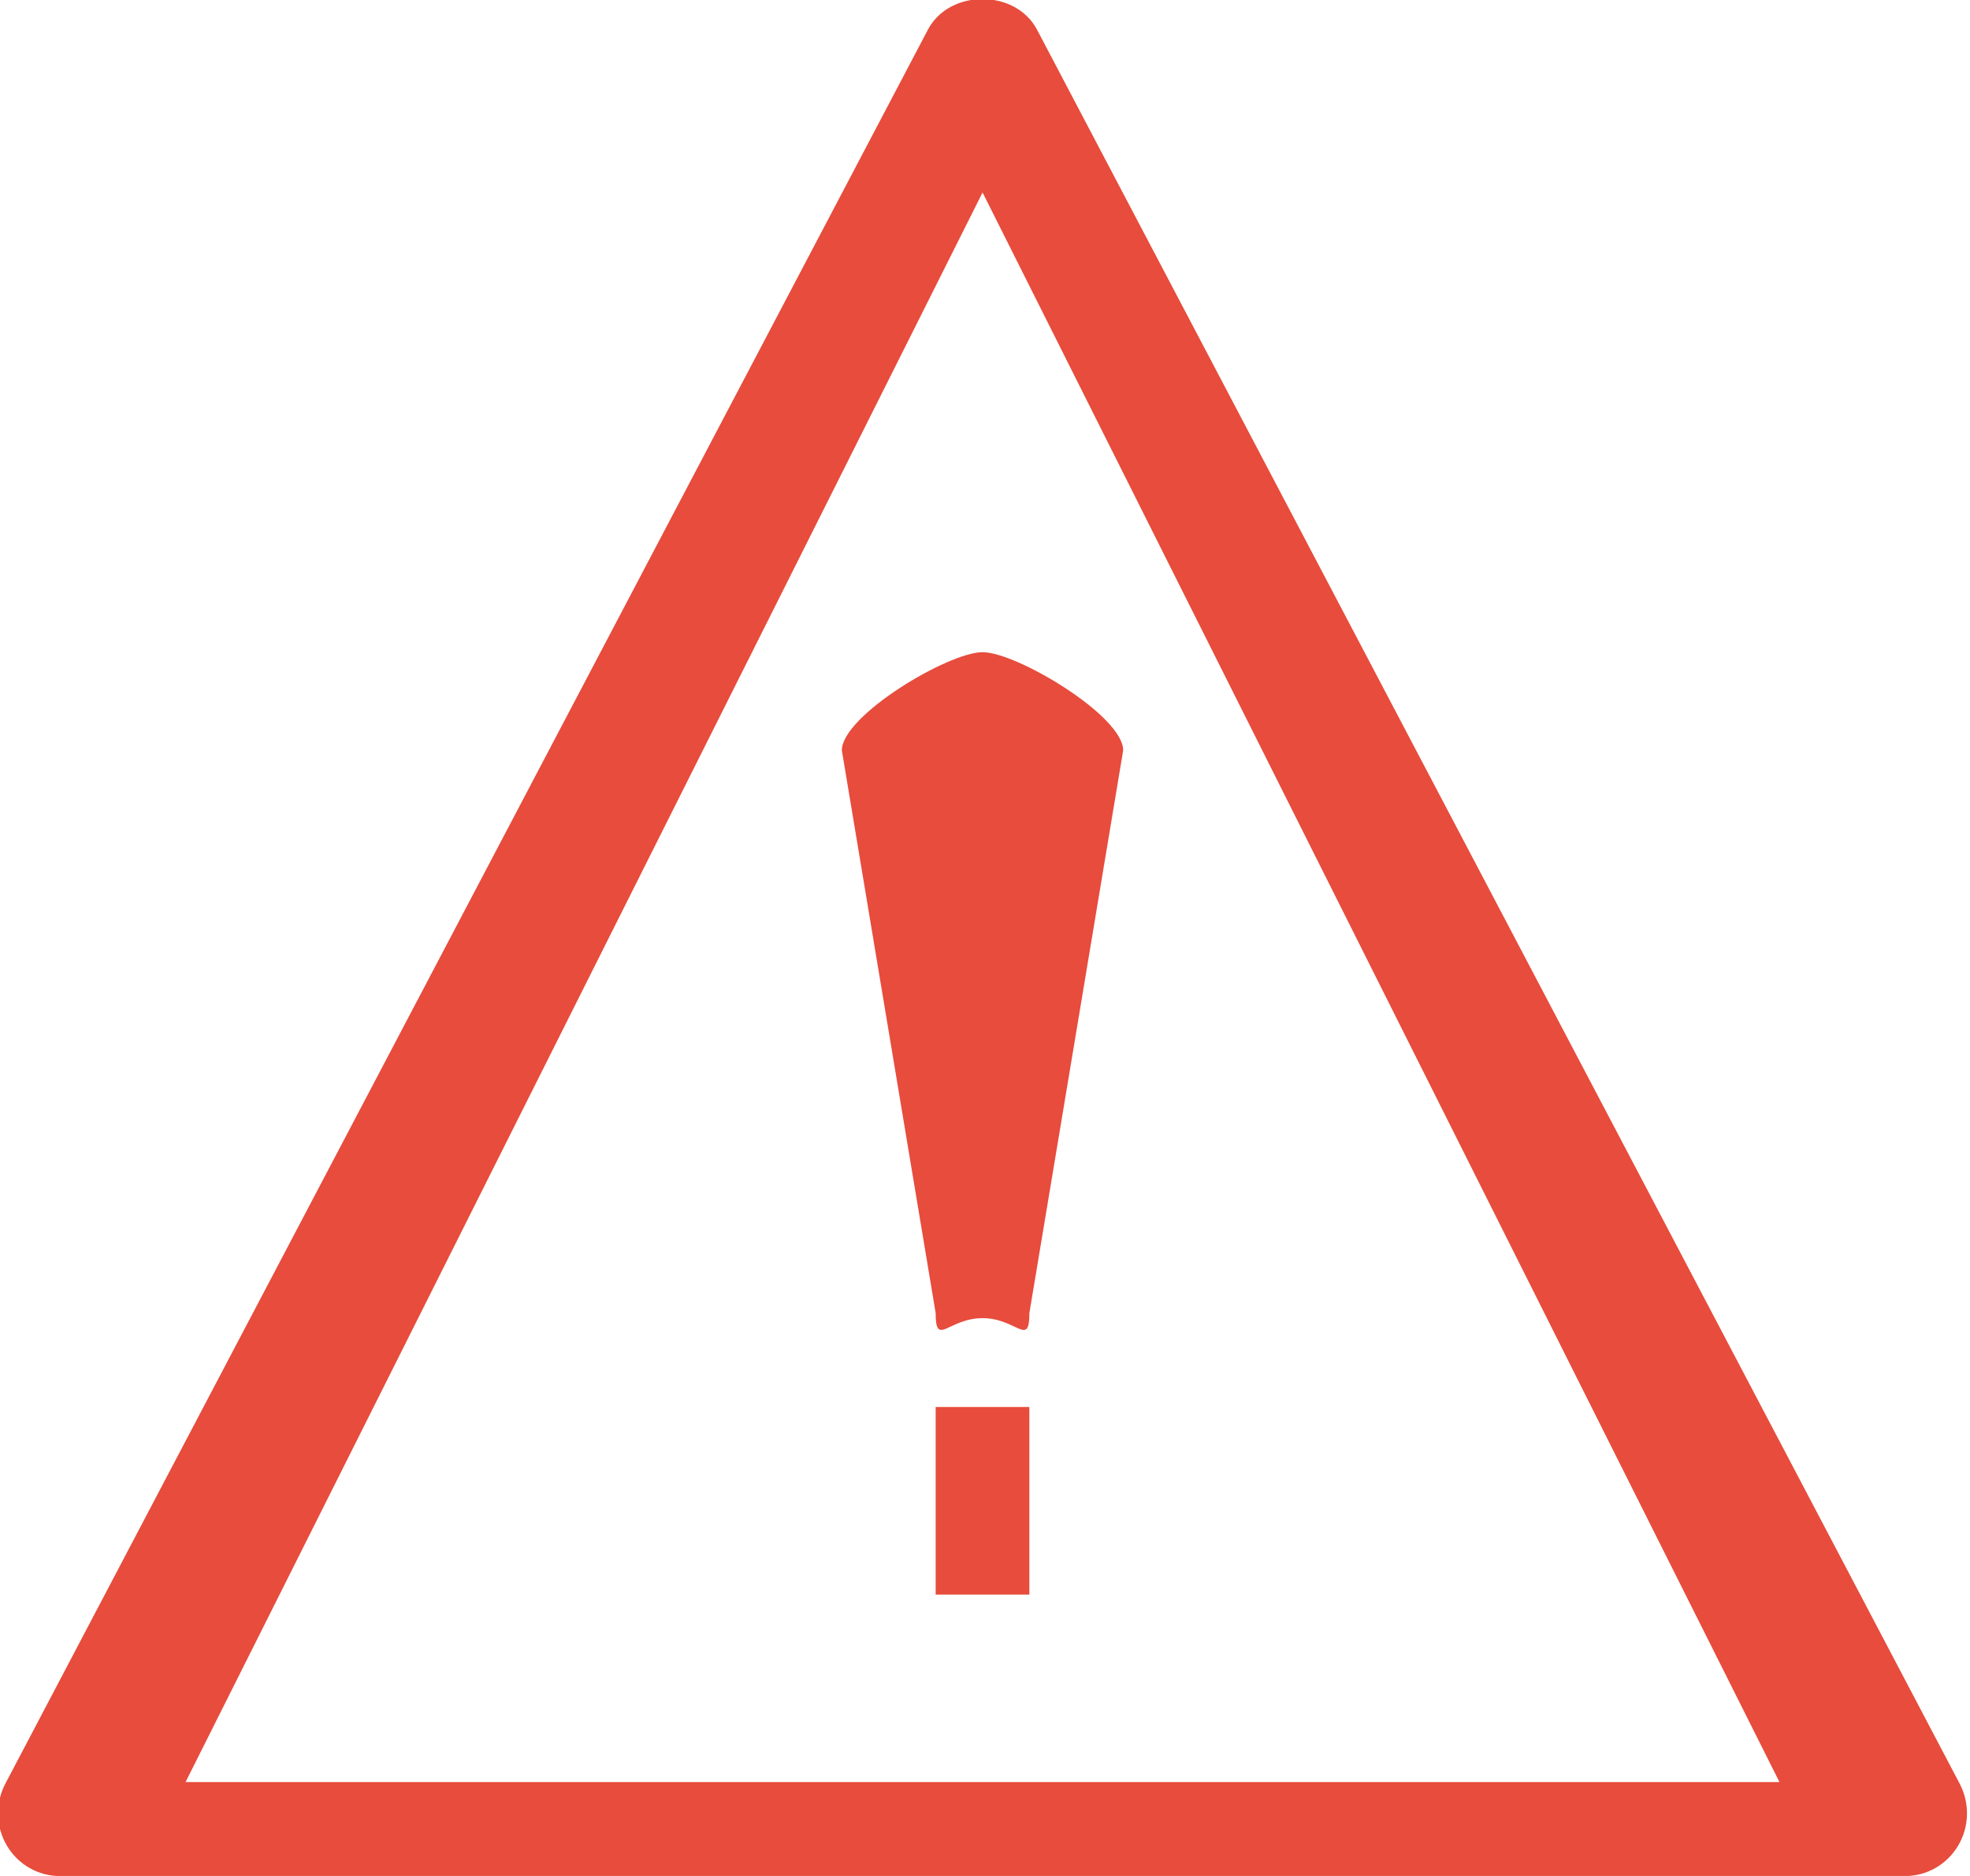 <svg xmlns="http://www.w3.org/2000/svg" xmlns:xlink="http://www.w3.org/1999/xlink" preserveAspectRatio="xMidYMid" width="21" height="20" viewBox="0 0 21 20">
  <defs>
    <style>

      .cls-2 {
        fill: #e74c3c;
      }
    </style>
  </defs>
  <path d="M20.874,19.676 C20.754,19.878 20.540,20.001 20.308,20.001 C20.308,20.001 0.639,20.001 0.639,20.001 C0.407,20.001 0.192,19.878 0.073,19.676 C-0.046,19.475 -0.052,19.226 0.056,19.018 C0.056,19.018 9.891,0.317 9.891,0.317 C10.120,-0.119 10.826,-0.119 11.055,0.317 C11.055,0.317 20.891,19.018 20.891,19.018 C20.999,19.226 20.993,19.475 20.874,19.676 ZM10.474,2.052 C10.474,2.052 1.978,18.999 1.978,18.999 C1.978,18.999 18.969,18.999 18.969,18.999 C18.969,18.999 10.474,2.052 10.474,2.052 ZM10.474,6.953 C10.838,6.953 11.973,7.631 11.973,8.000 C11.973,8.000 10.973,13.999 10.973,13.999 C10.973,14.369 10.838,14.053 10.474,14.053 C10.109,14.053 9.974,14.368 9.974,13.999 C9.974,13.999 8.974,8.000 8.974,8.000 C8.974,7.630 10.109,6.953 10.474,6.953 ZM10.973,17.000 C10.973,17.000 9.974,17.000 9.974,17.000 C9.974,17.000 9.974,15.000 9.974,15.000 C9.974,15.000 10.973,15.000 10.973,15.000 C10.973,15.000 10.973,17.000 10.973,17.000 Z" id="path-1" class="cls-2" fill-rule="evenodd"/>
</svg>
